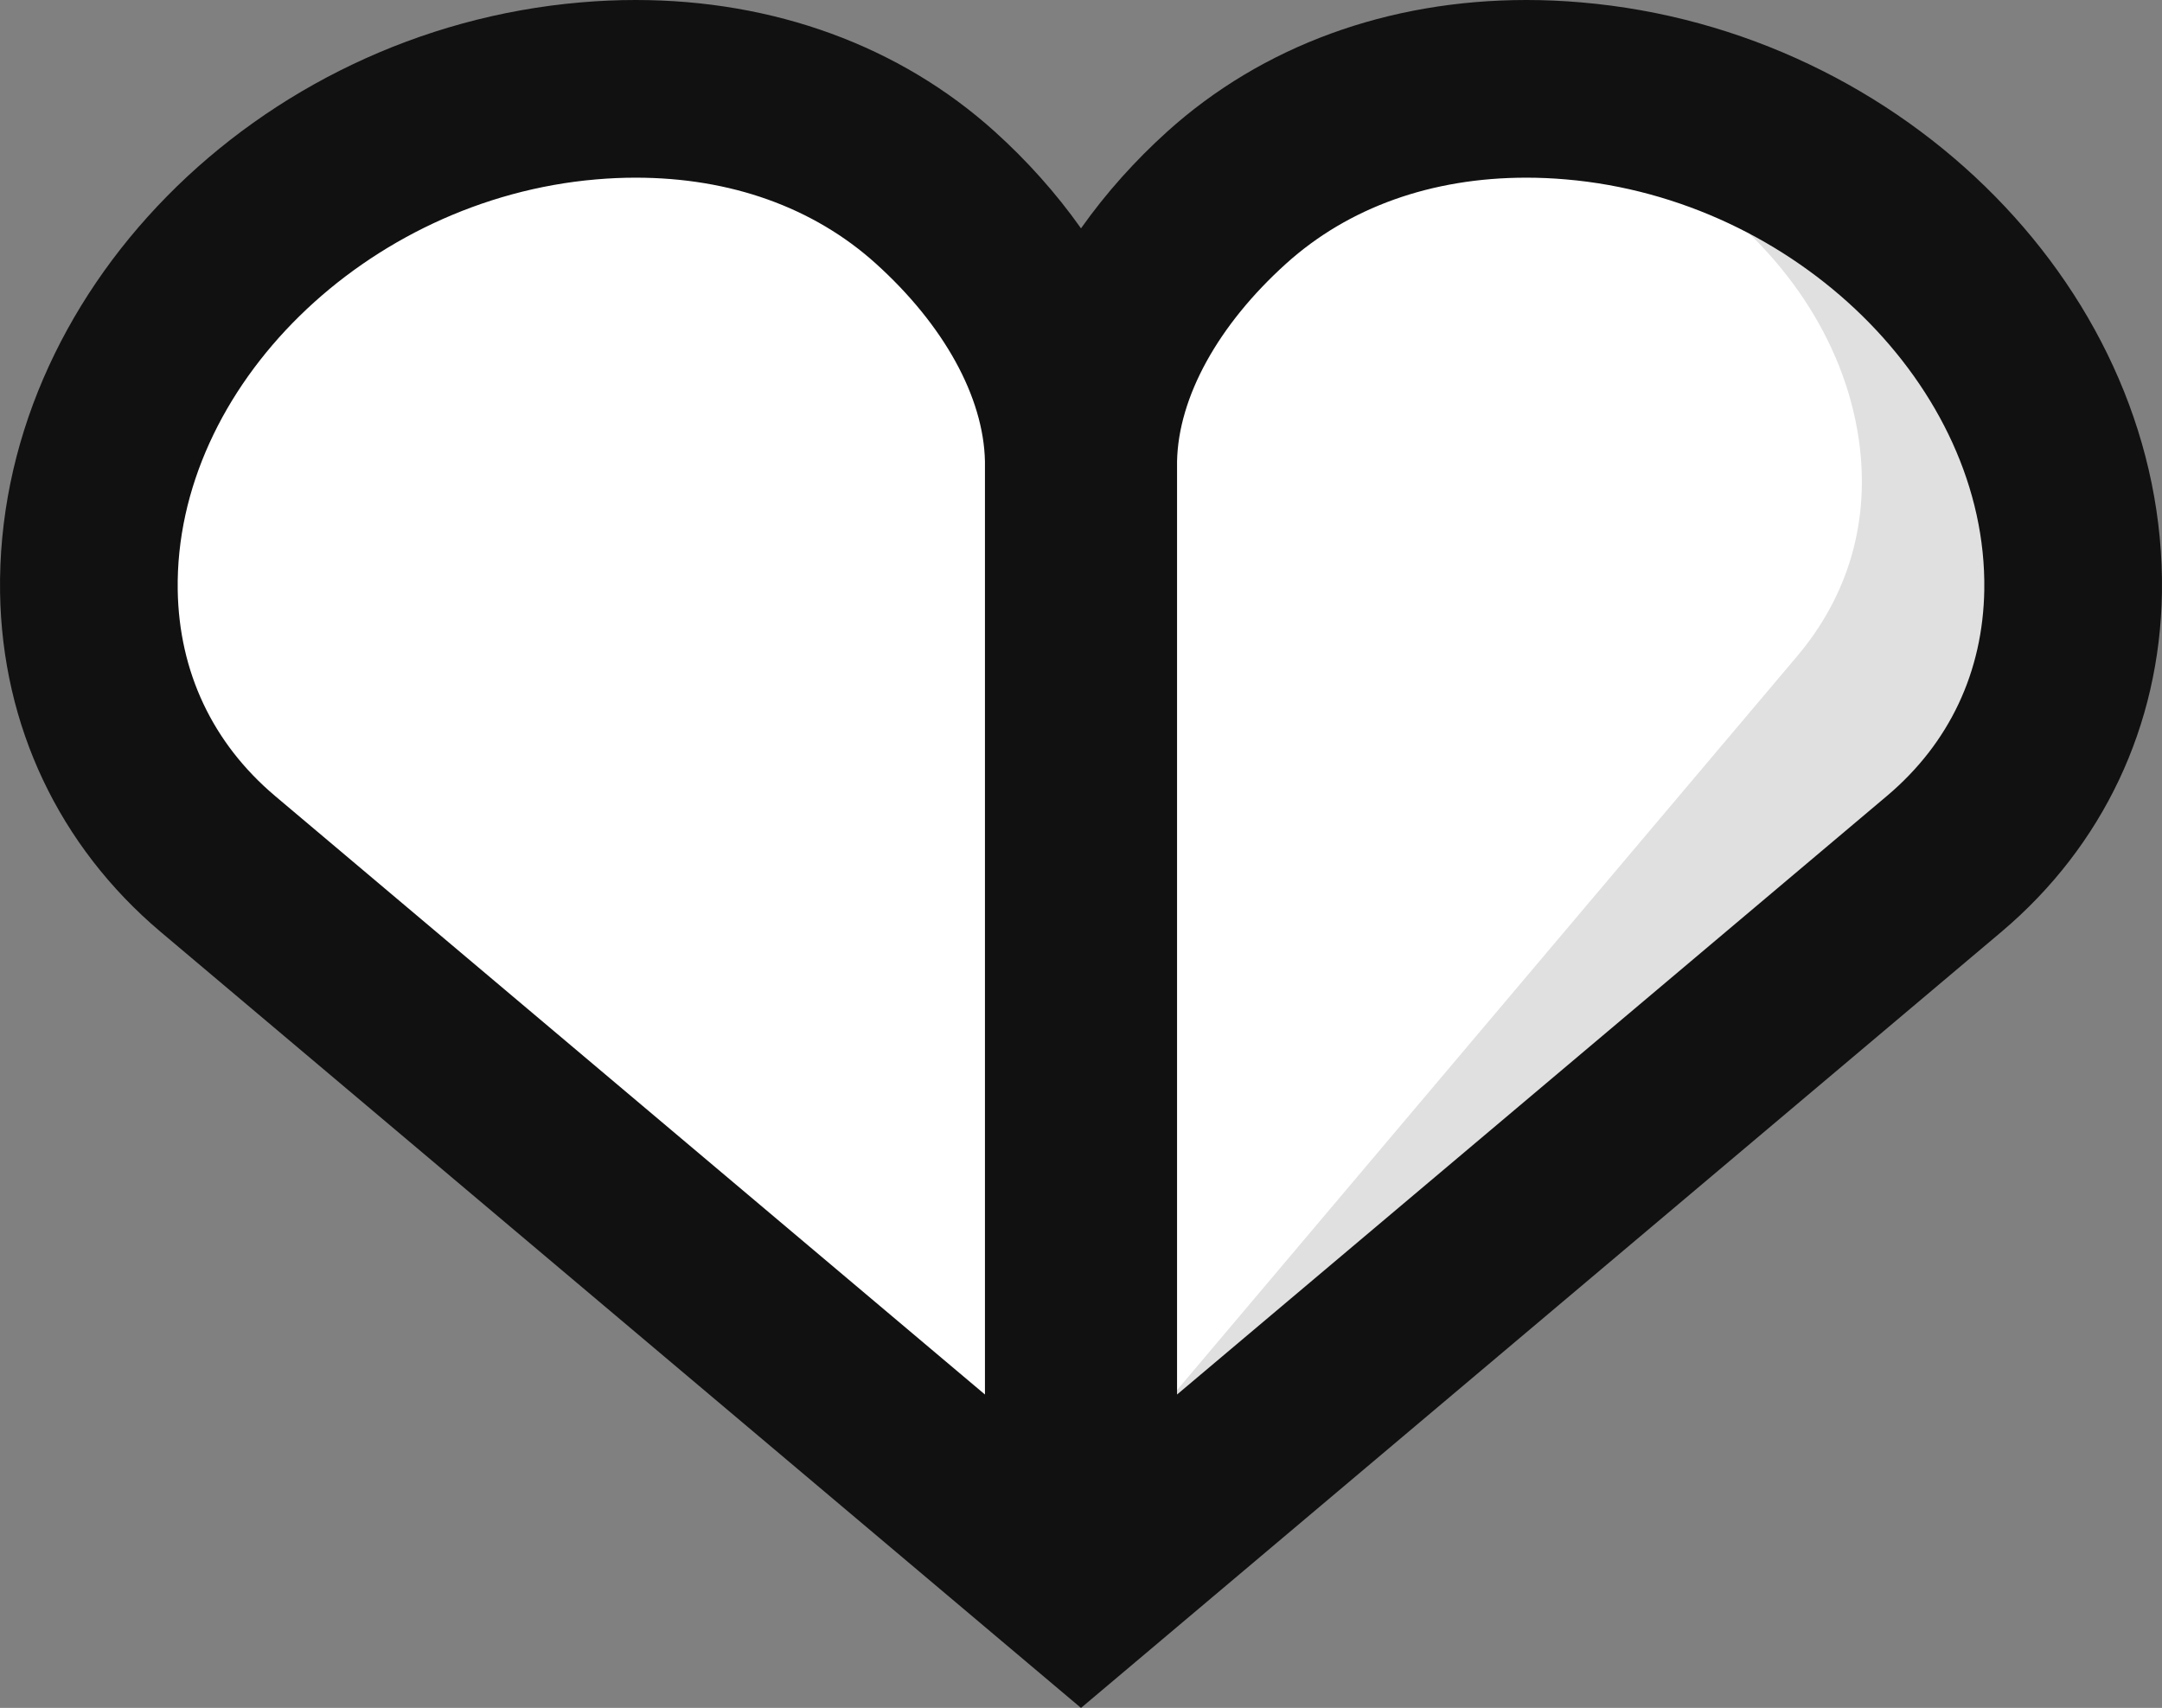 <svg version="1.1" id="图层_1" x="0px" y="0px" width="97.35px" height="76.902px" viewBox="0 0 97.35 76.902" enable-background="new 0 0 97.35 76.902" xml:space="preserve" xmlns="http://www.w3.org/2000/svg" xmlns:xlink="http://www.w3.org/1999/xlink" xmlns:xml="http://www.w3.org/XML/1998/namespace">
  <rect x="0" y="0" width="97.35" height="76.902" fill="#808080" stroke="none"/>
  <path fill="#FFFFFF" d="M70.032,2.003C63.22,1.419,56.946,3.384,52.354,7.523c-1.361,1.229-2.611,2.619-3.68,4.129
	c-1.067-1.51-2.317-2.899-3.68-4.129c-4.593-4.141-10.865-6.104-17.679-5.521C13.442,3.189,2.323,14.494,2.511,27.21
	C2.6,32.9,5.033,38.031,9.351,41.684L45.19,71.903h6.972L88,41.684c4.316-3.652,6.751-8.783,6.84-14.475
	C95.026,14.494,83.907,3.189,70.032,2.003z" class="color c1"/>
  <path fill="#E0E0E0" d="M70.032,2.003C63.22,1.419,56.946,3.384,52.354,7.523c-0.157,0.143-0.307,0.293-0.461,0.438v0.686
	c2.232-2.012,5.11-3.354,8.469-3.899c0.577-0.094,1.173-0.164,1.772-0.209c10.354-0.788,20.227,6.185,21.559,15.217
	c0.536,3.656-0.441,7.065-2.823,9.851L52.103,63.653l0.059,8.249L88,41.683c4.316-3.652,6.751-8.783,6.84-14.475
	C95.026,14.494,83.907,3.189,70.032,2.003z" class="color c2"/>
  <path fill="#111111" d="M71.192,0.107C70.362,0.035,69.54,0,68.728,0c-6.223,0.001-11.892,2.066-16.173,5.928
	c-1.437,1.297-2.755,2.763-3.88,4.354c-1.125-1.592-2.443-3.058-3.88-4.354C40.514,2.066,34.845,0,28.622,0
	c-0.813,0-1.636,0.035-2.465,0.107C11.528,1.357-0.195,13.276,0.003,26.684c0.094,6,2.659,11.408,7.211,15.26l41.461,34.959
	l41.461-34.959c4.552-3.852,7.117-9.26,7.211-15.26C97.545,13.276,85.821,1.357,71.192,0.107z M44.35,62.791L12.381,35.836
	c-2.808-2.375-4.321-5.582-4.379-9.271C7.867,17.427,16.493,8.963,26.841,8.078C27.438,8.026,28.038,8,28.623,8
	c4.269,0,8.008,1.338,10.813,3.867c3.066,2.768,4.854,6.012,4.914,8.908V62.791z M84.979,35.827L53,62.791V20.775
	c0.06-2.896,1.848-6.142,4.912-8.906C60.719,9.338,64.458,8,68.728,8c0.585,0,1.185,0.026,1.783,0.078
	c10.346,0.885,18.972,9.35,18.837,18.48C89.29,30.254,87.776,33.461,84.979,35.827z" class="color c3"/>
</svg>